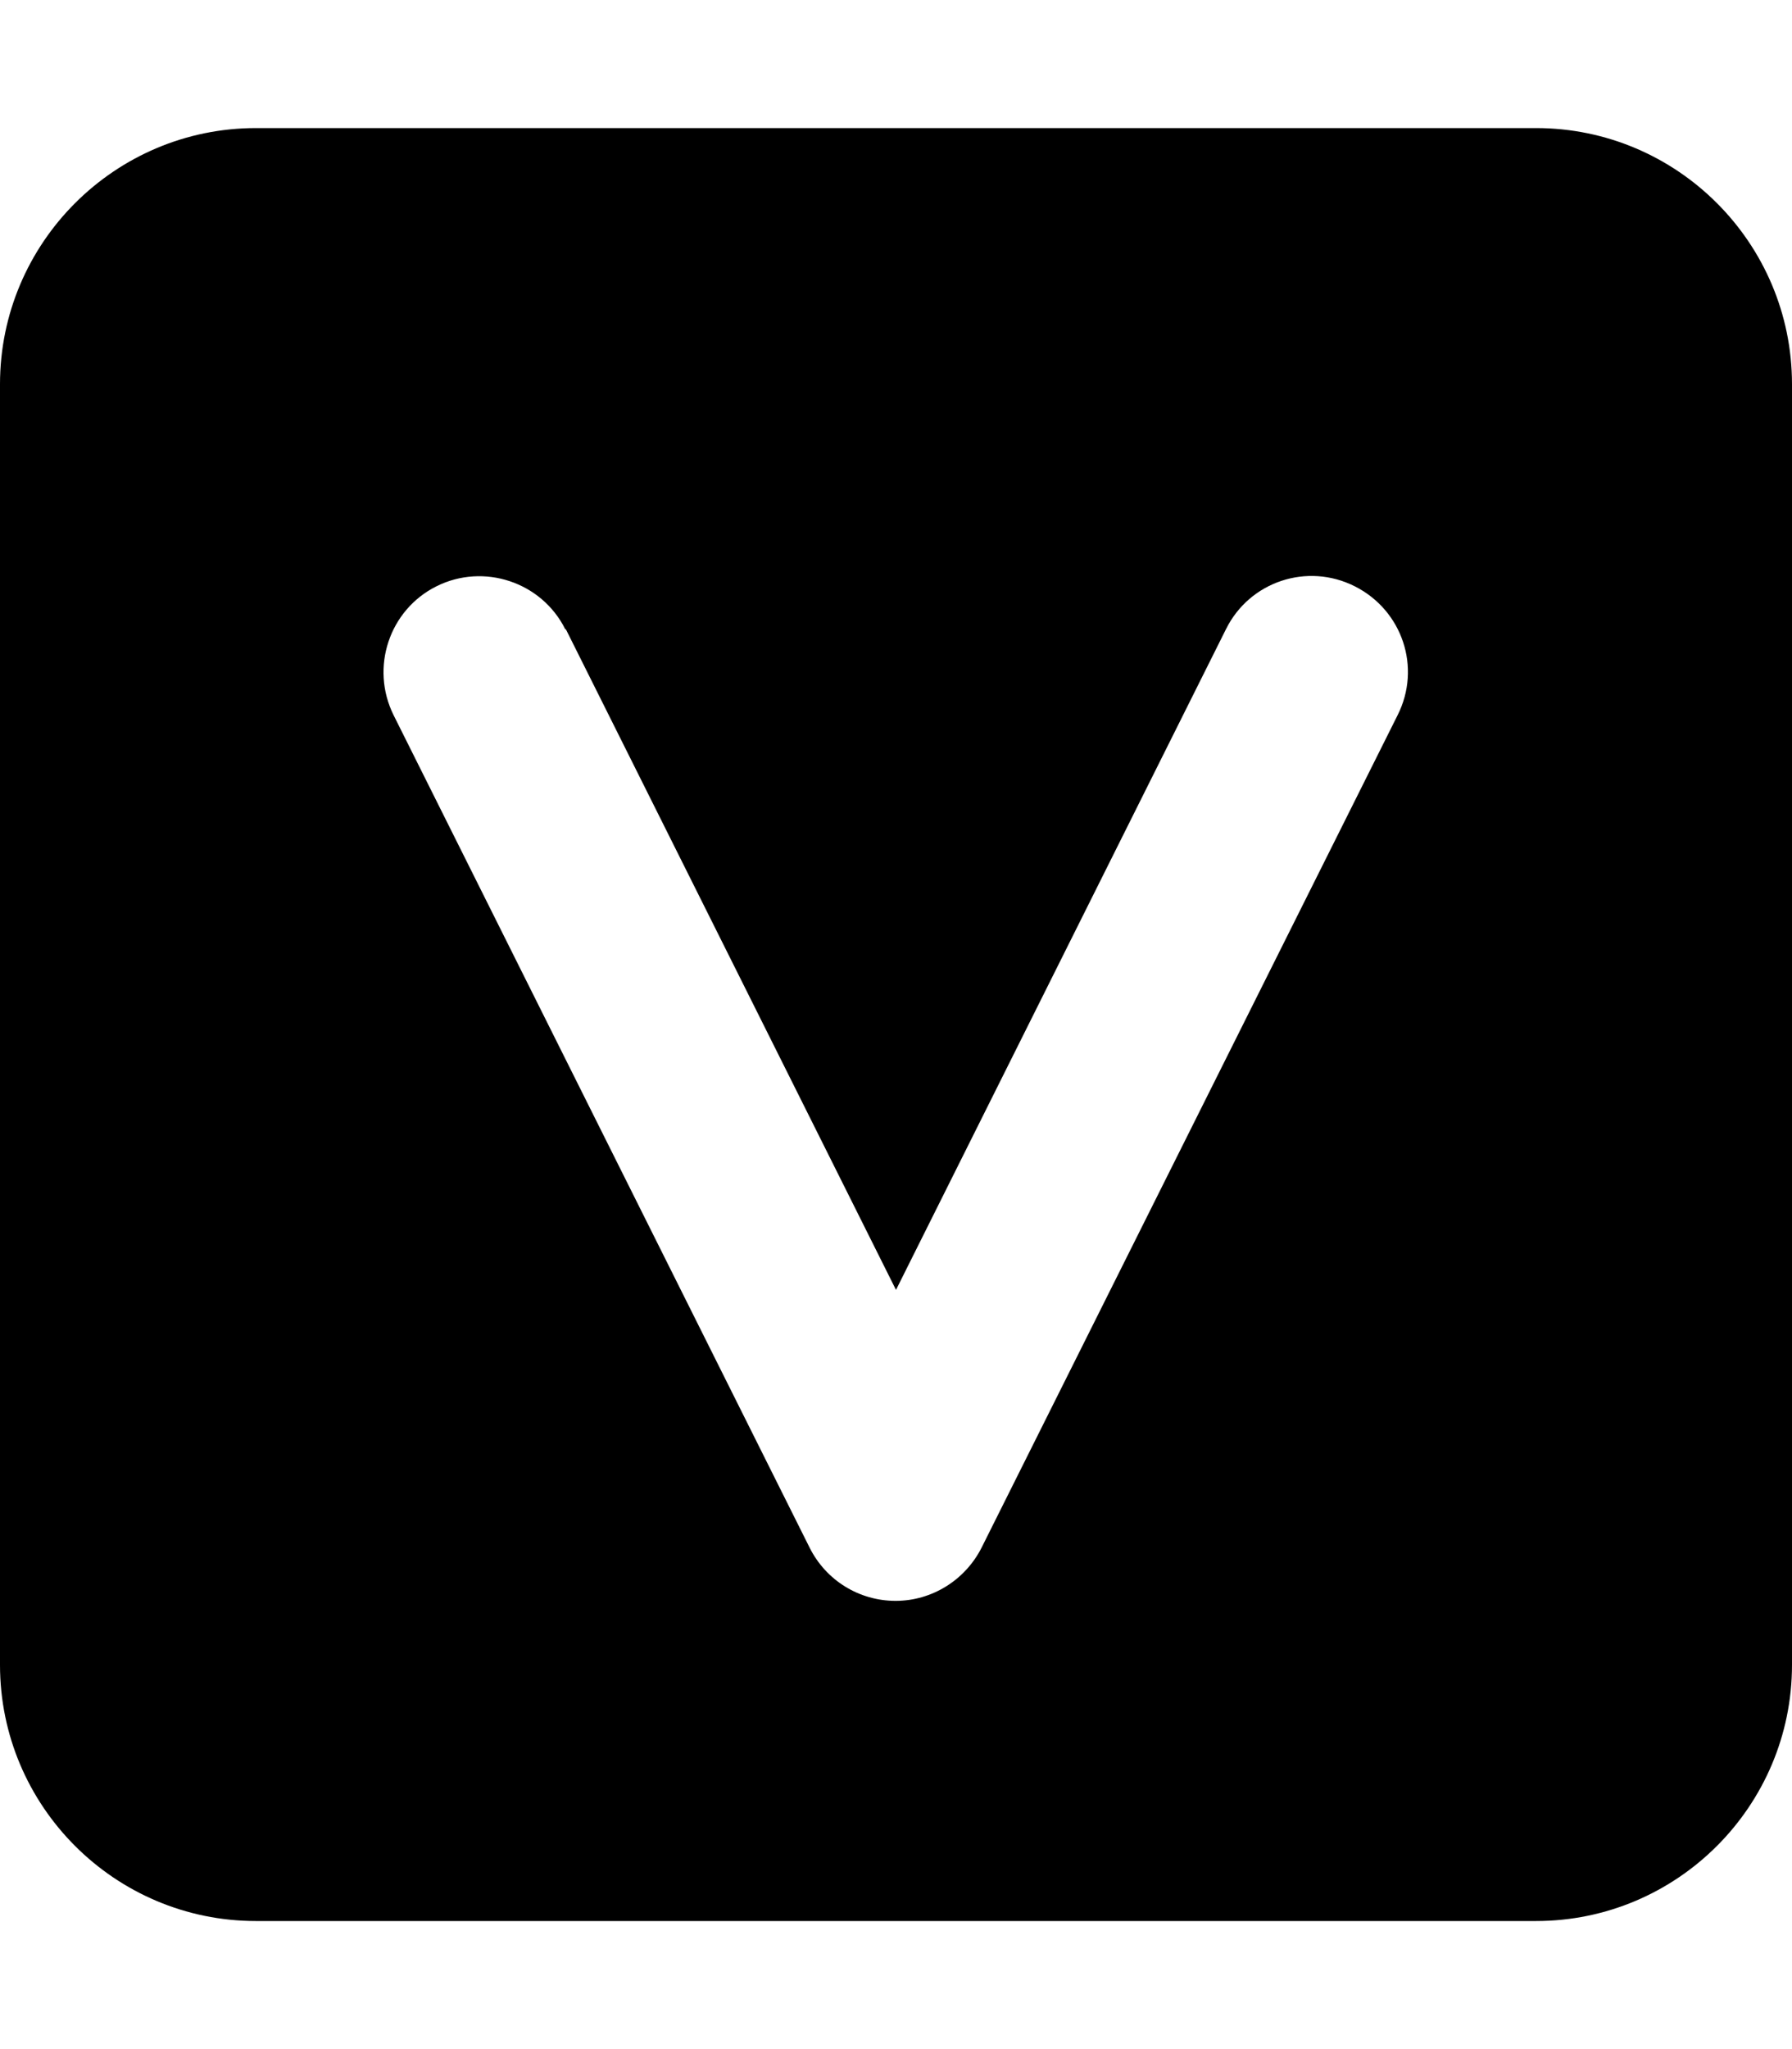 <svg xmlns="http://www.w3.org/2000/svg"
    viewBox="0 0 448 512"><!--! Font Awesome Pro 6.3.0 by @fontawesome - https://fontawesome.com License - https://fontawesome.com/license (Commercial License) Copyright 2023 Fonticons, Inc. -->
    <path
        d="M64 32C28.7 32 0 60.7 0 96V416c0 35.3 28.7 64 64 64H384c35.3 0 64-28.7 64-64V96c0-35.3-28.7-64-64-64H64zm77.5 125.3L224 322.3l82.5-165.1c5.9-11.9 20.3-16.7 32.2-10.7s16.7 20.3 10.7 32.2l-104 208c-4.1 8.1-12.4 13.3-21.5 13.3s-17.4-5.1-21.5-13.3l-104-208c-5.9-11.9-1.1-26.3 10.7-32.2s26.3-1.1 32.2 10.7z" />
</svg>